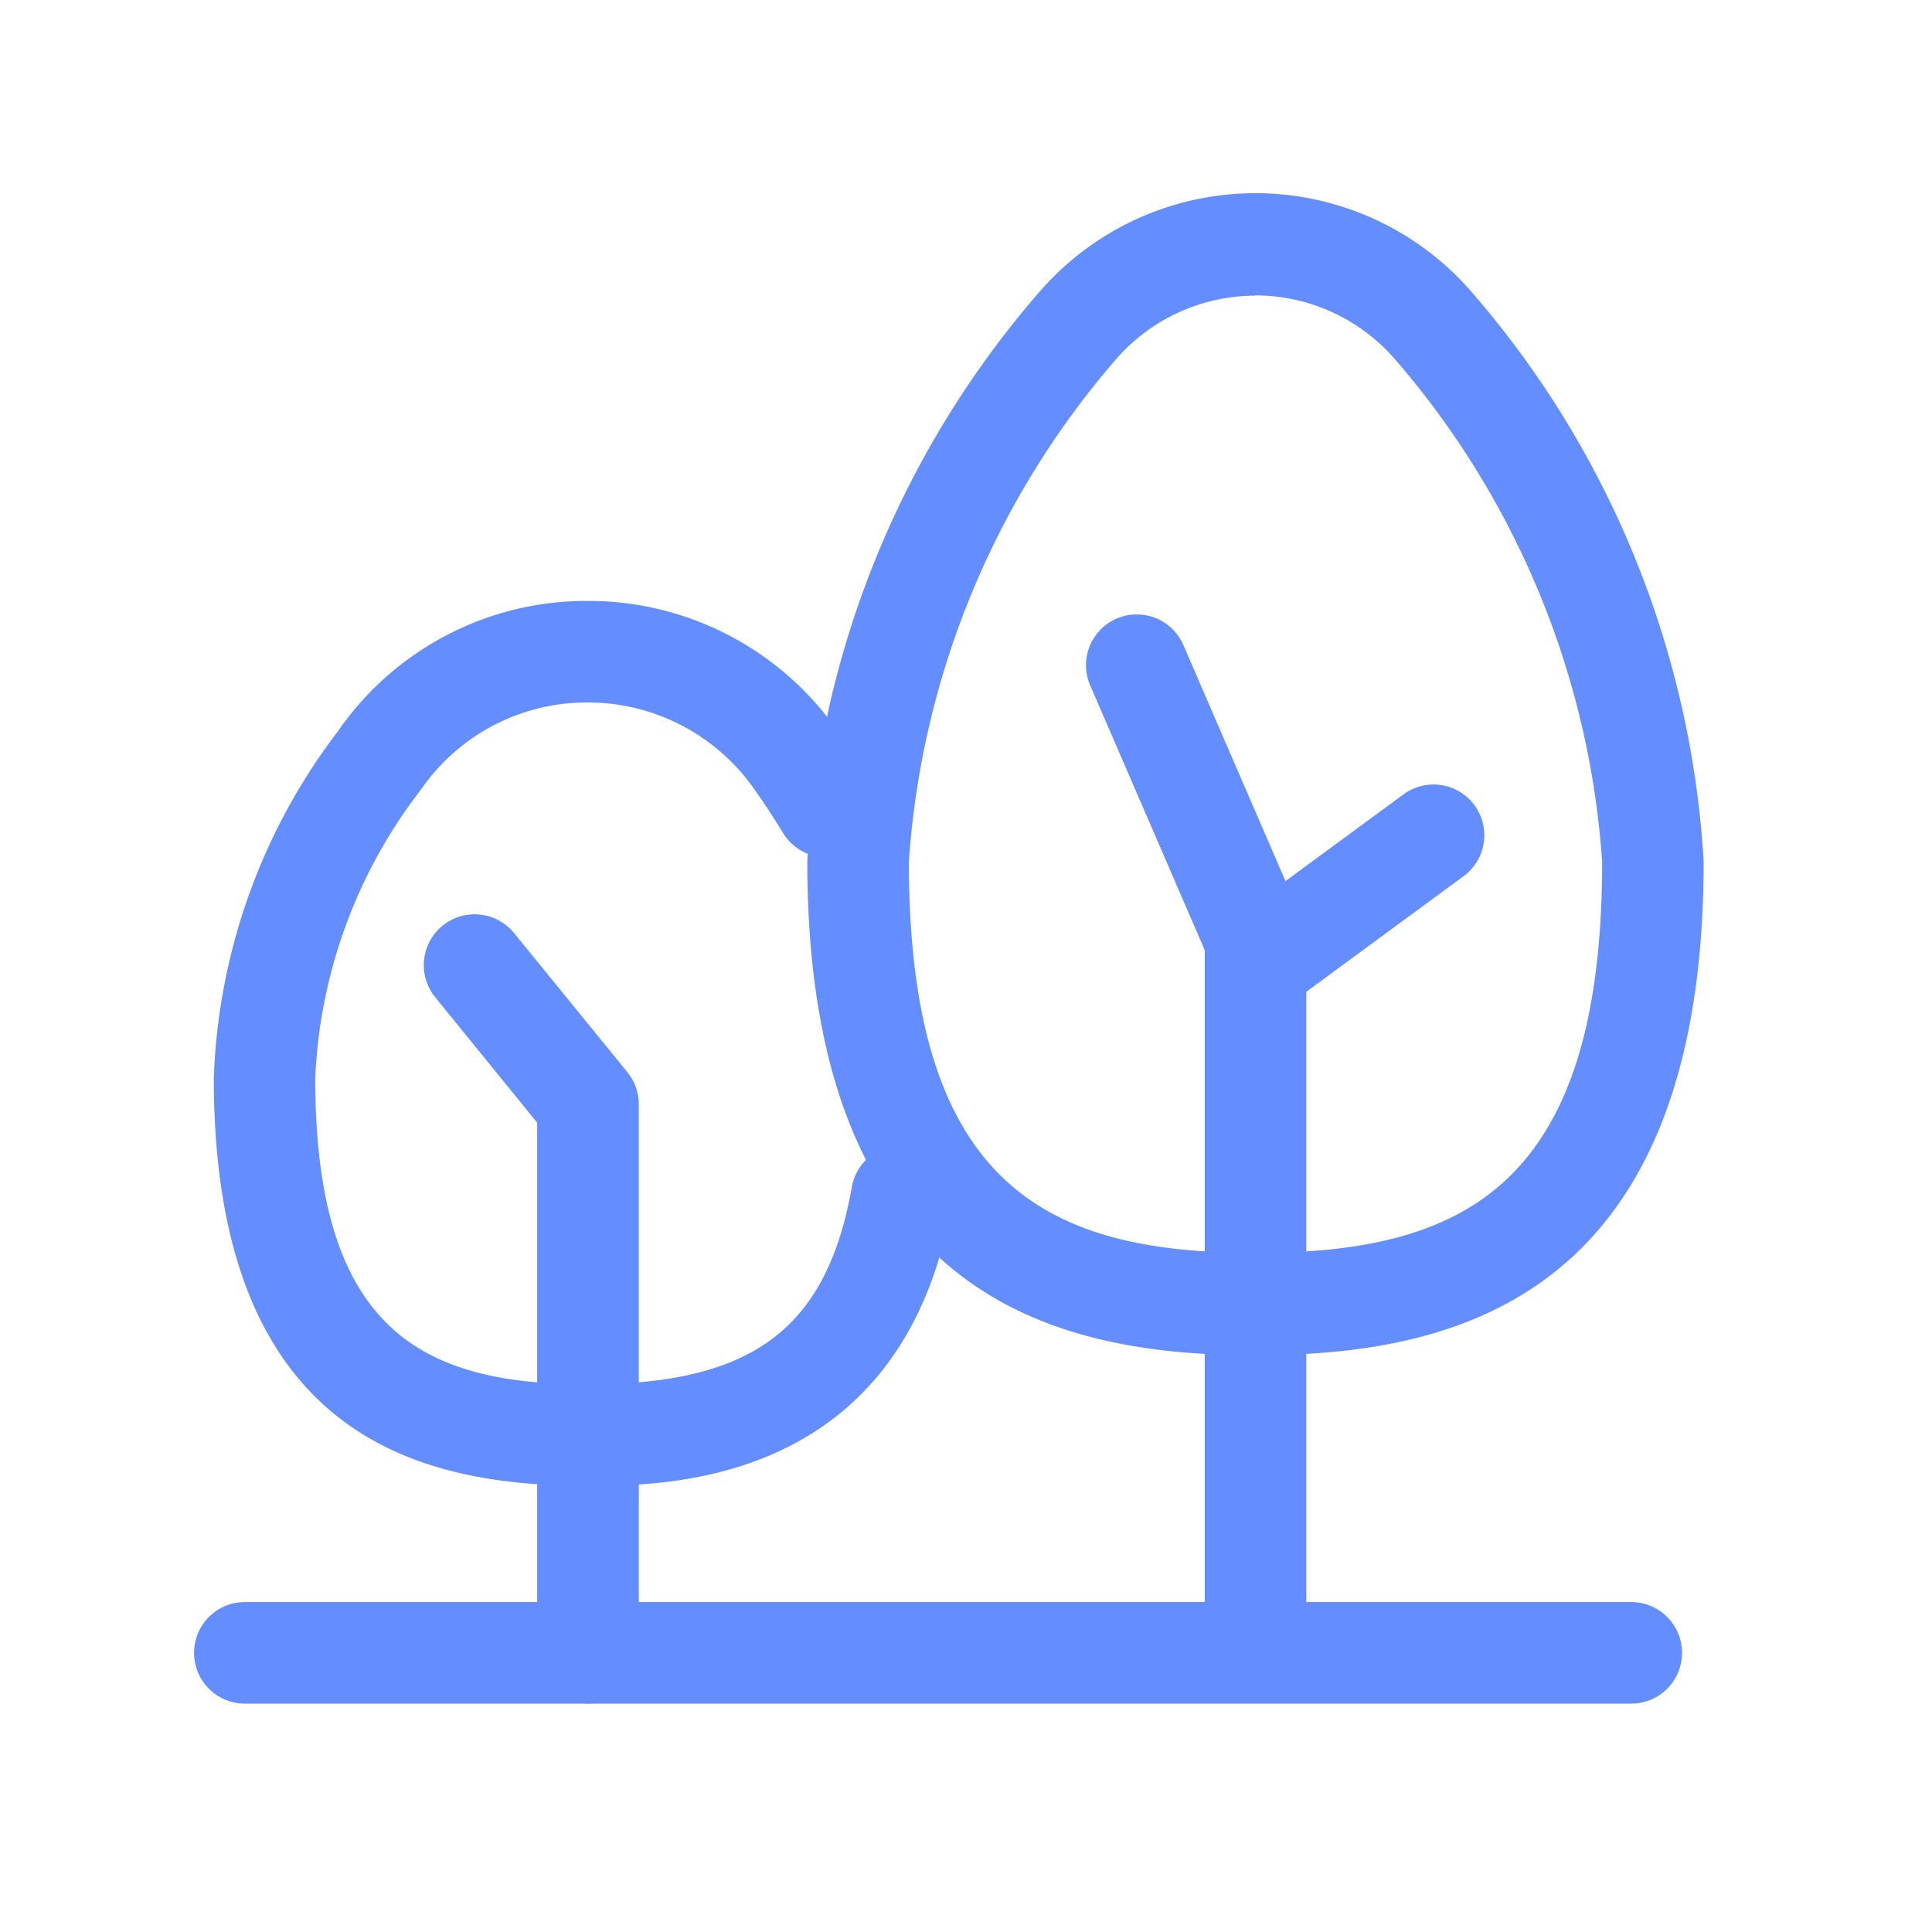<svg xmlns="http://www.w3.org/2000/svg" width="30" height="30" viewBox="0 0 30 30">
    <path data-name="패스 147" d="M674.474 756.727h-21.529a.788.788 0 1 1 0-1.577h21.528a.788.788 0 1 1 0 1.577z" transform="translate(-649.143 -730.273)" style="fill:#648eff"/>
    <g data-name="그룹 81">
        <path data-name="패스 148" d="M673.59 738.757c-2.988 0-6.959-.795-6.959-7.668a14.8 14.8 0 0 1 3.609-8.849 4.438 4.438 0 0 1 6.7 0 14.8 14.8 0 0 1 3.609 8.849c0 6.873-3.971 7.668-6.959 7.668zm0-16.453a2.871 2.871 0 0 0-2.165.987 13.3 13.3 0 0 0-3.217 7.8c0 5.044 2.152 6.077 5.383 6.077s5.382-1.033 5.382-6.077a13.3 13.3 0 0 0-3.217-7.8 2.871 2.871 0 0 0-2.166-.991z" transform="translate(-654.095 -717.713)" style="fill:#648eff"/>
        <path data-name="패스 149" d="M676.125 747.705a.788.788 0 0 1-.788-.788v-10.874l-1.779-4.111a.788.788 0 0 1 1.447-.626l1.843 4.26a.784.784 0 0 1 .066.313v11.037a.789.789 0 0 1-.789.789z" transform="translate(-656.63 -721.29)" style="fill:#648eff"/>
    </g>
    <path data-name="패스 150" d="M677.511 738.623a.788.788 0 0 1-.467-1.423l2.572-1.891a.788.788 0 1 1 .934 1.27l-2.573 1.891a.784.784 0 0 1-.466.153z" transform="translate(-657.823 -722.974)" style="fill:#648eff"/>
    <g data-name="그룹 82">
        <path data-name="패스 151" d="M658.46 744.239c-2.493 0-5.809-.656-5.809-6.331a9.408 9.408 0 0 1 1.93-5.39 4.687 4.687 0 0 1 3.874-2.02 4.712 4.712 0 0 1 3.895 2.039q.253.359.488.746a.788.788 0 1 1-1.349.817 10.907 10.907 0 0 0-.43-.656 3.152 3.152 0 0 0-2.606-1.369 3.128 3.128 0 0 0-2.585 1.352 7.877 7.877 0 0 0-1.642 4.482c0 3.946 1.692 4.754 4.233 4.754 2.557 0 3.707-.859 4.1-3.066a.788.788 0 1 1 1.552.276c-.777 4.366-4.445 4.366-5.651 4.366z" transform="translate(-649.331 -721.167)" style="fill:#648eff"/>
        <path data-name="패스 152" d="M660.37 750.473a.788.788 0 0 1-.788-.788v-8.232L658 739.507a.788.788 0 1 1 1.222-1l1.761 2.162a.79.79 0 0 1 .177.5v8.513a.788.788 0 0 1-.79.791z" transform="translate(-651.241 -724.02)" style="fill:#648eff"/>
    </g>
</svg>
